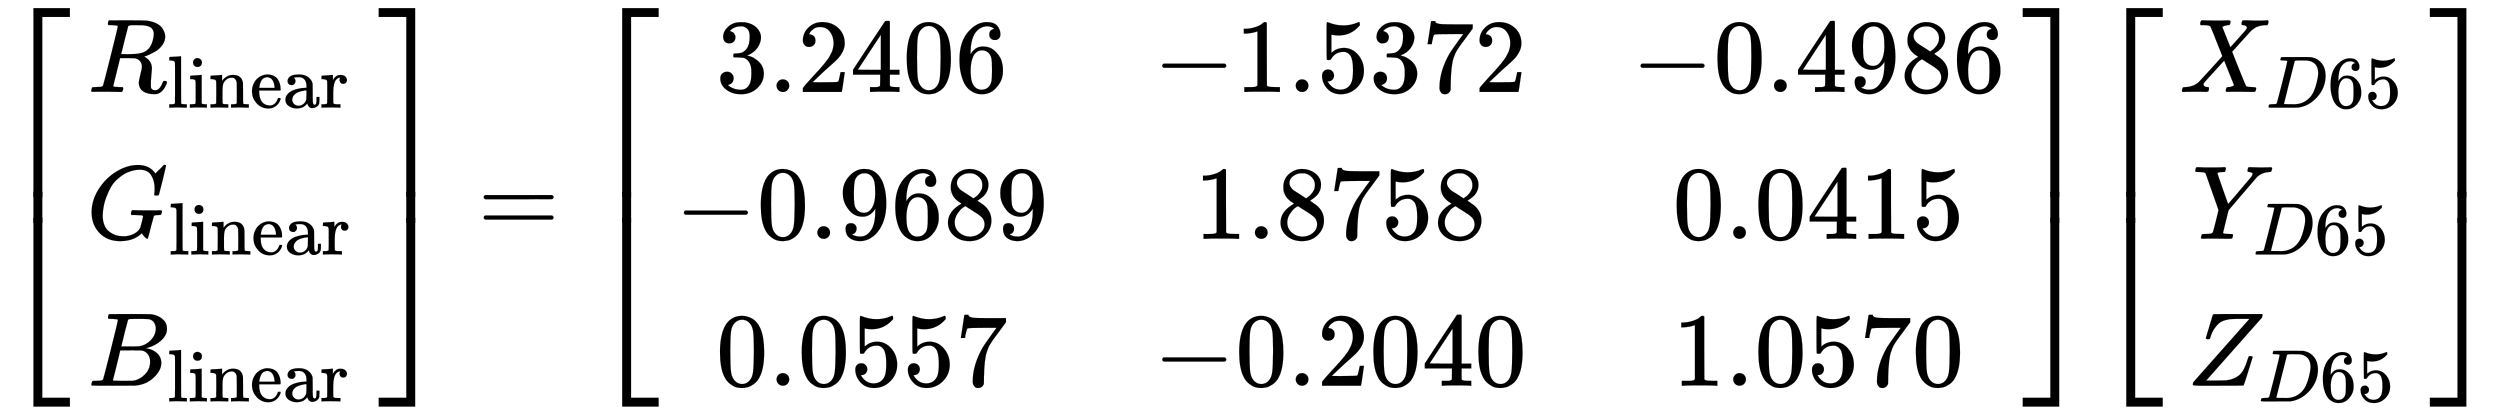 <svg xmlns:xlink="http://www.w3.org/1999/xlink" width="55.347ex" height="9.176ex" style="" viewBox="0 -2226.5 23830 3950.7" role="img" focusable="false" xmlns="http://www.w3.org/2000/svg" aria-labelledby="MathJax-SVG-1-Title">
<title id="MathJax-SVG-1-Title">{\displaystyle {\begin{bmatrix}R_{\mathrm {linear} }\\G_{\mathrm {linear} }\\B_{\mathrm {linear} }\end{bmatrix}}={\begin{bmatrix}3.2406&amp;-1.5372&amp;-0.4986\\-0.9689&amp;1.8758&amp;0.0415\\0.0557&amp;-0.2040&amp;1.0570\end{bmatrix}}{\begin{bmatrix}X_{D65}\\Y_{D65}\\Z_{D65}\end{bmatrix}}}</title>
<defs aria-hidden="true">
<path stroke-width="1" id="E1-MJMAIN-5B" d="M118 -250V750H255V710H158V-210H255V-250H118Z"/>
<path stroke-width="1" id="E1-MJMATHI-52" d="M230 637Q203 637 198 638T193 649Q193 676 204 682Q206 683 378 683Q550 682 564 680Q620 672 658 652T712 606T733 563T739 529Q739 484 710 445T643 385T576 351T538 338L545 333Q612 295 612 223Q612 212 607 162T602 80V71Q602 53 603 43T614 25T640 16Q668 16 686 38T712 85Q717 99 720 102T735 105Q755 105 755 93Q755 75 731 36Q693 -21 641 -21H632Q571 -21 531 4T487 82Q487 109 502 166T517 239Q517 290 474 313Q459 320 449 321T378 323H309L277 193Q244 61 244 59Q244 55 245 54T252 50T269 48T302 46H333Q339 38 339 37T336 19Q332 6 326 0H311Q275 2 180 2Q146 2 117 2T71 2T50 1Q33 1 33 10Q33 12 36 24Q41 43 46 45Q50 46 61 46H67Q94 46 127 49Q141 52 146 61Q149 65 218 339T287 628Q287 635 230 637ZM630 554Q630 586 609 608T523 636Q521 636 500 636T462 637H440Q393 637 386 627Q385 624 352 494T319 361Q319 360 388 360Q466 361 492 367Q556 377 592 426Q608 449 619 486T630 554Z"/>
<path stroke-width="1" id="E1-MJMAIN-6C" d="M42 46H56Q95 46 103 60V68Q103 77 103 91T103 124T104 167T104 217T104 272T104 329Q104 366 104 407T104 482T104 542T103 586T103 603Q100 622 89 628T44 637H26V660Q26 683 28 683L38 684Q48 685 67 686T104 688Q121 689 141 690T171 693T182 694H185V379Q185 62 186 60Q190 52 198 49Q219 46 247 46H263V0H255L232 1Q209 2 183 2T145 3T107 3T57 1L34 0H26V46H42Z"/>
<path stroke-width="1" id="E1-MJMAIN-69" d="M69 609Q69 637 87 653T131 669Q154 667 171 652T188 609Q188 579 171 564T129 549Q104 549 87 564T69 609ZM247 0Q232 3 143 3Q132 3 106 3T56 1L34 0H26V46H42Q70 46 91 49Q100 53 102 60T104 102V205V293Q104 345 102 359T88 378Q74 385 41 385H30V408Q30 431 32 431L42 432Q52 433 70 434T106 436Q123 437 142 438T171 441T182 442H185V62Q190 52 197 50T232 46H255V0H247Z"/>
<path stroke-width="1" id="E1-MJMAIN-6E" d="M41 46H55Q94 46 102 60V68Q102 77 102 91T102 122T103 161T103 203Q103 234 103 269T102 328V351Q99 370 88 376T43 385H25V408Q25 431 27 431L37 432Q47 433 65 434T102 436Q119 437 138 438T167 441T178 442H181V402Q181 364 182 364T187 369T199 384T218 402T247 421T285 437Q305 442 336 442Q450 438 463 329Q464 322 464 190V104Q464 66 466 59T477 49Q498 46 526 46H542V0H534L510 1Q487 2 460 2T422 3Q319 3 310 0H302V46H318Q379 46 379 62Q380 64 380 200Q379 335 378 343Q372 371 358 385T334 402T308 404Q263 404 229 370Q202 343 195 315T187 232V168V108Q187 78 188 68T191 55T200 49Q221 46 249 46H265V0H257L234 1Q210 2 183 2T145 3Q42 3 33 0H25V46H41Z"/>
<path stroke-width="1" id="E1-MJMAIN-65" d="M28 218Q28 273 48 318T98 391T163 433T229 448Q282 448 320 430T378 380T406 316T415 245Q415 238 408 231H126V216Q126 68 226 36Q246 30 270 30Q312 30 342 62Q359 79 369 104L379 128Q382 131 395 131H398Q415 131 415 121Q415 117 412 108Q393 53 349 21T250 -11Q155 -11 92 58T28 218ZM333 275Q322 403 238 411H236Q228 411 220 410T195 402T166 381T143 340T127 274V267H333V275Z"/>
<path stroke-width="1" id="E1-MJMAIN-61" d="M137 305T115 305T78 320T63 359Q63 394 97 421T218 448Q291 448 336 416T396 340Q401 326 401 309T402 194V124Q402 76 407 58T428 40Q443 40 448 56T453 109V145H493V106Q492 66 490 59Q481 29 455 12T400 -6T353 12T329 54V58L327 55Q325 52 322 49T314 40T302 29T287 17T269 6T247 -2T221 -8T190 -11Q130 -11 82 20T34 107Q34 128 41 147T68 188T116 225T194 253T304 268H318V290Q318 324 312 340Q290 411 215 411Q197 411 181 410T156 406T148 403Q170 388 170 359Q170 334 154 320ZM126 106Q126 75 150 51T209 26Q247 26 276 49T315 109Q317 116 318 175Q318 233 317 233Q309 233 296 232T251 223T193 203T147 166T126 106Z"/>
<path stroke-width="1" id="E1-MJMAIN-72" d="M36 46H50Q89 46 97 60V68Q97 77 97 91T98 122T98 161T98 203Q98 234 98 269T98 328L97 351Q94 370 83 376T38 385H20V408Q20 431 22 431L32 432Q42 433 60 434T96 436Q112 437 131 438T160 441T171 442H174V373Q213 441 271 441H277Q322 441 343 419T364 373Q364 352 351 337T313 322Q288 322 276 338T263 372Q263 381 265 388T270 400T273 405Q271 407 250 401Q234 393 226 386Q179 341 179 207V154Q179 141 179 127T179 101T180 81T180 66V61Q181 59 183 57T188 54T193 51T200 49T207 48T216 47T225 47T235 46T245 46H276V0H267Q249 3 140 3Q37 3 28 0H20V46H36Z"/>
<path stroke-width="1" id="E1-MJMATHI-47" d="M50 252Q50 367 117 473T286 641T490 704Q580 704 633 653Q642 643 648 636T656 626L657 623Q660 623 684 649Q691 655 699 663T715 679T725 690L740 705H746Q760 705 760 698Q760 694 728 561Q692 422 692 421Q690 416 687 415T669 413H653Q647 419 647 422Q647 423 648 429T650 449T651 481Q651 552 619 605T510 659Q492 659 471 656T418 643T357 615T294 567T236 496T189 394T158 260Q156 242 156 221Q156 173 170 136T206 79T256 45T308 28T353 24Q407 24 452 47T514 106Q517 114 529 161T541 214Q541 222 528 224T468 227H431Q425 233 425 235T427 254Q431 267 437 273H454Q494 271 594 271Q634 271 659 271T695 272T707 272Q721 272 721 263Q721 261 719 249Q714 230 709 228Q706 227 694 227Q674 227 653 224Q646 221 643 215T629 164Q620 131 614 108Q589 6 586 3Q584 1 581 1Q571 1 553 21T530 52Q530 53 528 52T522 47Q448 -22 322 -22Q201 -22 126 55T50 252Z"/>
<path stroke-width="1" id="E1-MJMATHI-42" d="M231 637Q204 637 199 638T194 649Q194 676 205 682Q206 683 335 683Q594 683 608 681Q671 671 713 636T756 544Q756 480 698 429T565 360L555 357Q619 348 660 311T702 219Q702 146 630 78T453 1Q446 0 242 0Q42 0 39 2Q35 5 35 10Q35 17 37 24Q42 43 47 45Q51 46 62 46H68Q95 46 128 49Q142 52 147 61Q150 65 219 339T288 628Q288 635 231 637ZM649 544Q649 574 634 600T585 634Q578 636 493 637Q473 637 451 637T416 636H403Q388 635 384 626Q382 622 352 506Q352 503 351 500L320 374H401Q482 374 494 376Q554 386 601 434T649 544ZM595 229Q595 273 572 302T512 336Q506 337 429 337Q311 337 310 336Q310 334 293 263T258 122L240 52Q240 48 252 48T333 46Q422 46 429 47Q491 54 543 105T595 229Z"/>
<path stroke-width="1" id="E1-MJMAIN-5D" d="M22 710V750H159V-250H22V-210H119V710H22Z"/>
<path stroke-width="1" id="E1-MJSZ4-23A1" d="M319 -645V1154H666V1070H403V-645H319Z"/>
<path stroke-width="1" id="E1-MJSZ4-23A3" d="M319 -644V1155H403V-560H666V-644H319Z"/>
<path stroke-width="1" id="E1-MJSZ4-23A2" d="M319 0V602H403V0H319Z"/>
<path stroke-width="1" id="E1-MJSZ4-23A4" d="M0 1070V1154H347V-645H263V1070H0Z"/>
<path stroke-width="1" id="E1-MJSZ4-23A6" d="M263 -560V1155H347V-644H0V-560H263Z"/>
<path stroke-width="1" id="E1-MJSZ4-23A5" d="M263 0V602H347V0H263Z"/>
<path stroke-width="1" id="E1-MJMAIN-3D" d="M56 347Q56 360 70 367H707Q722 359 722 347Q722 336 708 328L390 327H72Q56 332 56 347ZM56 153Q56 168 72 173H708Q722 163 722 153Q722 140 707 133H70Q56 140 56 153Z"/>
<path stroke-width="1" id="E1-MJMAIN-33" d="M127 463Q100 463 85 480T69 524Q69 579 117 622T233 665Q268 665 277 664Q351 652 390 611T430 522Q430 470 396 421T302 350L299 348Q299 347 308 345T337 336T375 315Q457 262 457 175Q457 96 395 37T238 -22Q158 -22 100 21T42 130Q42 158 60 175T105 193Q133 193 151 175T169 130Q169 119 166 110T159 94T148 82T136 74T126 70T118 67L114 66Q165 21 238 21Q293 21 321 74Q338 107 338 175V195Q338 290 274 322Q259 328 213 329L171 330L168 332Q166 335 166 348Q166 366 174 366Q202 366 232 371Q266 376 294 413T322 525V533Q322 590 287 612Q265 626 240 626Q208 626 181 615T143 592T132 580H135Q138 579 143 578T153 573T165 566T175 555T183 540T186 520Q186 498 172 481T127 463Z"/>
<path stroke-width="1" id="E1-MJMAIN-2E" d="M78 60Q78 84 95 102T138 120Q162 120 180 104T199 61Q199 36 182 18T139 0T96 17T78 60Z"/>
<path stroke-width="1" id="E1-MJMAIN-32" d="M109 429Q82 429 66 447T50 491Q50 562 103 614T235 666Q326 666 387 610T449 465Q449 422 429 383T381 315T301 241Q265 210 201 149L142 93L218 92Q375 92 385 97Q392 99 409 186V189H449V186Q448 183 436 95T421 3V0H50V19V31Q50 38 56 46T86 81Q115 113 136 137Q145 147 170 174T204 211T233 244T261 278T284 308T305 340T320 369T333 401T340 431T343 464Q343 527 309 573T212 619Q179 619 154 602T119 569T109 550Q109 549 114 549Q132 549 151 535T170 489Q170 464 154 447T109 429Z"/>
<path stroke-width="1" id="E1-MJMAIN-34" d="M462 0Q444 3 333 3Q217 3 199 0H190V46H221Q241 46 248 46T265 48T279 53T286 61Q287 63 287 115V165H28V211L179 442Q332 674 334 675Q336 677 355 677H373L379 671V211H471V165H379V114Q379 73 379 66T385 54Q393 47 442 46H471V0H462ZM293 211V545L74 212L183 211H293Z"/>
<path stroke-width="1" id="E1-MJMAIN-30" d="M96 585Q152 666 249 666Q297 666 345 640T423 548Q460 465 460 320Q460 165 417 83Q397 41 362 16T301 -15T250 -22Q224 -22 198 -16T137 16T82 83Q39 165 39 320Q39 494 96 585ZM321 597Q291 629 250 629Q208 629 178 597Q153 571 145 525T137 333Q137 175 145 125T181 46Q209 16 250 16Q290 16 318 46Q347 76 354 130T362 333Q362 478 354 524T321 597Z"/>
<path stroke-width="1" id="E1-MJMAIN-36" d="M42 313Q42 476 123 571T303 666Q372 666 402 630T432 550Q432 525 418 510T379 495Q356 495 341 509T326 548Q326 592 373 601Q351 623 311 626Q240 626 194 566Q147 500 147 364L148 360Q153 366 156 373Q197 433 263 433H267Q313 433 348 414Q372 400 396 374T435 317Q456 268 456 210V192Q456 169 451 149Q440 90 387 34T253 -22Q225 -22 199 -14T143 16T92 75T56 172T42 313ZM257 397Q227 397 205 380T171 335T154 278T148 216Q148 133 160 97T198 39Q222 21 251 21Q302 21 329 59Q342 77 347 104T352 209Q352 289 347 316T329 361Q302 397 257 397Z"/>
<path stroke-width="1" id="E1-MJMAIN-2212" d="M84 237T84 250T98 270H679Q694 262 694 250T679 230H98Q84 237 84 250Z"/>
<path stroke-width="1" id="E1-MJMAIN-31" d="M213 578L200 573Q186 568 160 563T102 556H83V602H102Q149 604 189 617T245 641T273 663Q275 666 285 666Q294 666 302 660V361L303 61Q310 54 315 52T339 48T401 46H427V0H416Q395 3 257 3Q121 3 100 0H88V46H114Q136 46 152 46T177 47T193 50T201 52T207 57T213 61V578Z"/>
<path stroke-width="1" id="E1-MJMAIN-35" d="M164 157Q164 133 148 117T109 101H102Q148 22 224 22Q294 22 326 82Q345 115 345 210Q345 313 318 349Q292 382 260 382H254Q176 382 136 314Q132 307 129 306T114 304Q97 304 95 310Q93 314 93 485V614Q93 664 98 664Q100 666 102 666Q103 666 123 658T178 642T253 634Q324 634 389 662Q397 666 402 666Q410 666 410 648V635Q328 538 205 538Q174 538 149 544L139 546V374Q158 388 169 396T205 412T256 420Q337 420 393 355T449 201Q449 109 385 44T229 -22Q148 -22 99 32T50 154Q50 178 61 192T84 210T107 214Q132 214 148 197T164 157Z"/>
<path stroke-width="1" id="E1-MJMAIN-37" d="M55 458Q56 460 72 567L88 674Q88 676 108 676H128V672Q128 662 143 655T195 646T364 644H485V605L417 512Q408 500 387 472T360 435T339 403T319 367T305 330T292 284T284 230T278 162T275 80Q275 66 275 52T274 28V19Q270 2 255 -10T221 -22Q210 -22 200 -19T179 0T168 40Q168 198 265 368Q285 400 349 489L395 552H302Q128 552 119 546Q113 543 108 522T98 479L95 458V455H55V458Z"/>
<path stroke-width="1" id="E1-MJMAIN-39" d="M352 287Q304 211 232 211Q154 211 104 270T44 396Q42 412 42 436V444Q42 537 111 606Q171 666 243 666Q245 666 249 666T257 665H261Q273 665 286 663T323 651T370 619T413 560Q456 472 456 334Q456 194 396 97Q361 41 312 10T208 -22Q147 -22 108 7T68 93T121 149Q143 149 158 135T173 96Q173 78 164 65T148 49T135 44L131 43Q131 41 138 37T164 27T206 22H212Q272 22 313 86Q352 142 352 280V287ZM244 248Q292 248 321 297T351 430Q351 508 343 542Q341 552 337 562T323 588T293 615T246 625Q208 625 181 598Q160 576 154 546T147 441Q147 358 152 329T172 282Q197 248 244 248Z"/>
<path stroke-width="1" id="E1-MJMAIN-38" d="M70 417T70 494T124 618T248 666Q319 666 374 624T429 515Q429 485 418 459T392 417T361 389T335 371T324 363L338 354Q352 344 366 334T382 323Q457 264 457 174Q457 95 399 37T249 -22Q159 -22 101 29T43 155Q43 263 172 335L154 348Q133 361 127 368Q70 417 70 494ZM286 386L292 390Q298 394 301 396T311 403T323 413T334 425T345 438T355 454T364 471T369 491T371 513Q371 556 342 586T275 624Q268 625 242 625Q201 625 165 599T128 534Q128 511 141 492T167 463T217 431Q224 426 228 424L286 386ZM250 21Q308 21 350 55T392 137Q392 154 387 169T375 194T353 216T330 234T301 253T274 270Q260 279 244 289T218 306L210 311Q204 311 181 294T133 239T107 157Q107 98 150 60T250 21Z"/>
<path stroke-width="1" id="E1-MJMATHI-58" d="M42 0H40Q26 0 26 11Q26 15 29 27Q33 41 36 43T55 46Q141 49 190 98Q200 108 306 224T411 342Q302 620 297 625Q288 636 234 637H206Q200 643 200 645T202 664Q206 677 212 683H226Q260 681 347 681Q380 681 408 681T453 682T473 682Q490 682 490 671Q490 670 488 658Q484 643 481 640T465 637Q434 634 411 620L488 426L541 485Q646 598 646 610Q646 628 622 635Q617 635 609 637Q594 637 594 648Q594 650 596 664Q600 677 606 683H618Q619 683 643 683T697 681T738 680Q828 680 837 683H845Q852 676 852 672Q850 647 840 637H824Q790 636 763 628T722 611T698 593L687 584Q687 585 592 480L505 384Q505 383 536 304T601 142T638 56Q648 47 699 46Q734 46 734 37Q734 35 732 23Q728 7 725 4T711 1Q708 1 678 1T589 2Q528 2 496 2T461 1Q444 1 444 10Q444 11 446 25Q448 35 450 39T455 44T464 46T480 47T506 54Q523 62 523 64Q522 64 476 181L429 299Q241 95 236 84Q232 76 232 72Q232 53 261 47Q262 47 267 47T273 46Q276 46 277 46T280 45T283 42T284 35Q284 26 282 19Q279 6 276 4T261 1Q258 1 243 1T201 2T142 2Q64 2 42 0Z"/>
<path stroke-width="1" id="E1-MJMATHI-44" d="M287 628Q287 635 230 637Q207 637 200 638T193 647Q193 655 197 667T204 682Q206 683 403 683Q570 682 590 682T630 676Q702 659 752 597T803 431Q803 275 696 151T444 3L430 1L236 0H125H72Q48 0 41 2T33 11Q33 13 36 25Q40 41 44 43T67 46Q94 46 127 49Q141 52 146 61Q149 65 218 339T287 628ZM703 469Q703 507 692 537T666 584T629 613T590 629T555 636Q553 636 541 636T512 636T479 637H436Q392 637 386 627Q384 623 313 339T242 52Q242 48 253 48T330 47Q335 47 349 47T373 46Q499 46 581 128Q617 164 640 212T683 339T703 469Z"/>
<path stroke-width="1" id="E1-MJMATHI-59" d="M66 637Q54 637 49 637T39 638T32 641T30 647T33 664T42 682Q44 683 56 683Q104 680 165 680Q288 680 306 683H316Q322 677 322 674T320 656Q316 643 310 637H298Q242 637 242 624Q242 619 292 477T343 333L346 336Q350 340 358 349T379 373T411 410T454 461Q546 568 561 587T577 618Q577 634 545 637Q528 637 528 647Q528 649 530 661Q533 676 535 679T549 683Q551 683 578 682T657 680Q684 680 713 681T746 682Q763 682 763 673Q763 669 760 657T755 643Q753 637 734 637Q662 632 617 587Q608 578 477 424L348 273L322 169Q295 62 295 57Q295 46 363 46Q379 46 384 45T390 35Q390 33 388 23Q384 6 382 4T366 1Q361 1 324 1T232 2Q170 2 138 2T102 1Q84 1 84 9Q84 14 87 24Q88 27 89 30T90 35T91 39T93 42T96 44T101 45T107 45T116 46T129 46Q168 47 180 50T198 63Q201 68 227 171L252 274L129 623Q128 624 127 625T125 627T122 629T118 631T113 633T105 634T96 635T83 636T66 637Z"/>
<path stroke-width="1" id="E1-MJMATHI-5A" d="M58 8Q58 23 64 35Q64 36 329 334T596 635L586 637Q575 637 512 637H500H476Q442 637 420 635T365 624T311 598T266 548T228 469Q227 466 226 463T224 458T223 453T222 450L221 448Q218 443 202 443Q185 443 182 453L214 561Q228 606 241 651Q249 679 253 681Q256 683 487 683H718Q723 678 723 675Q723 673 717 649Q189 54 188 52L185 49H274Q369 50 377 51Q452 60 500 100T579 247Q587 272 590 277T603 282H607Q628 282 628 271Q547 5 541 2Q538 0 300 0H124Q58 0 58 8Z"/>
</defs>
<g stroke="currentColor" fill="currentColor" stroke-width="0" transform="matrix(1 0 0 -1 0 0)" aria-hidden="true">
<g transform="translate(0,2150)">
 <use xlink:href="#E1-MJSZ4-23A1" x="0" y="-1155"/>
<g transform="translate(0,-2048.507) scale(1,0.493)">
 <use xlink:href="#E1-MJSZ4-23A2"/>
</g>
 <use xlink:href="#E1-MJSZ4-23A3" x="0" y="-3155"/>
</g>
<g transform="translate(834,0)">
<g transform="translate(-11,0)">
<g transform="translate(13,1350)">
 <use xlink:href="#E1-MJMATHI-52" x="0" y="0"/>
<g transform="translate(759,-150)">
 <use transform="scale(0.707)" xlink:href="#E1-MJMAIN-6C" x="0" y="0"/>
 <use transform="scale(0.707)" xlink:href="#E1-MJMAIN-69" x="278" y="0"/>
 <use transform="scale(0.707)" xlink:href="#E1-MJMAIN-6E" x="557" y="0"/>
 <use transform="scale(0.707)" xlink:href="#E1-MJMAIN-65" x="1113" y="0"/>
 <use transform="scale(0.707)" xlink:href="#E1-MJMAIN-61" x="1558" y="0"/>
 <use transform="scale(0.707)" xlink:href="#E1-MJMAIN-72" x="2058" y="0"/>
</g>
</g>
<g transform="translate(0,-50)">
 <use xlink:href="#E1-MJMATHI-47" x="0" y="0"/>
<g transform="translate(786,-150)">
 <use transform="scale(0.707)" xlink:href="#E1-MJMAIN-6C" x="0" y="0"/>
 <use transform="scale(0.707)" xlink:href="#E1-MJMAIN-69" x="278" y="0"/>
 <use transform="scale(0.707)" xlink:href="#E1-MJMAIN-6E" x="557" y="0"/>
 <use transform="scale(0.707)" xlink:href="#E1-MJMAIN-65" x="1113" y="0"/>
 <use transform="scale(0.707)" xlink:href="#E1-MJMAIN-61" x="1558" y="0"/>
 <use transform="scale(0.707)" xlink:href="#E1-MJMAIN-72" x="2058" y="0"/>
</g>
</g>
<g transform="translate(13,-1450)">
 <use xlink:href="#E1-MJMATHI-42" x="0" y="0"/>
<g transform="translate(759,-150)">
 <use transform="scale(0.707)" xlink:href="#E1-MJMAIN-6C" x="0" y="0"/>
 <use transform="scale(0.707)" xlink:href="#E1-MJMAIN-69" x="278" y="0"/>
 <use transform="scale(0.707)" xlink:href="#E1-MJMAIN-6E" x="557" y="0"/>
 <use transform="scale(0.707)" xlink:href="#E1-MJMAIN-65" x="1113" y="0"/>
 <use transform="scale(0.707)" xlink:href="#E1-MJMAIN-61" x="1558" y="0"/>
 <use transform="scale(0.707)" xlink:href="#E1-MJMAIN-72" x="2058" y="0"/>
</g>
</g>
</g>
</g>
<g transform="translate(3610,2150)">
 <use xlink:href="#E1-MJSZ4-23A4" x="0" y="-1155"/>
<g transform="translate(0,-2048.507) scale(1,0.493)">
 <use xlink:href="#E1-MJSZ4-23A5"/>
</g>
 <use xlink:href="#E1-MJSZ4-23A6" x="0" y="-3155"/>
</g>
 <use xlink:href="#E1-MJMAIN-3D" x="4555" y="0"/>
<g transform="translate(5612,0)">
<g transform="translate(0,2150)">
 <use xlink:href="#E1-MJSZ4-23A1" x="0" y="-1155"/>
<g transform="translate(0,-2048.507) scale(1,0.493)">
 <use xlink:href="#E1-MJSZ4-23A2"/>
</g>
 <use xlink:href="#E1-MJSZ4-23A3" x="0" y="-3155"/>
</g>
<g transform="translate(834,0)">
<g transform="translate(-11,0)">
<g transform="translate(389,1350)">
 <use xlink:href="#E1-MJMAIN-33"/>
 <use xlink:href="#E1-MJMAIN-2E" x="500" y="0"/>
 <use xlink:href="#E1-MJMAIN-32" x="779" y="0"/>
 <use xlink:href="#E1-MJMAIN-34" x="1279" y="0"/>
 <use xlink:href="#E1-MJMAIN-30" x="1780" y="0"/>
 <use xlink:href="#E1-MJMAIN-36" x="2280" y="0"/>
</g>
<g transform="translate(0,-50)">
 <use xlink:href="#E1-MJMAIN-2212" x="0" y="0"/>
<g transform="translate(778,0)">
 <use xlink:href="#E1-MJMAIN-30"/>
 <use xlink:href="#E1-MJMAIN-2E" x="500" y="0"/>
 <use xlink:href="#E1-MJMAIN-39" x="779" y="0"/>
 <use xlink:href="#E1-MJMAIN-36" x="1279" y="0"/>
 <use xlink:href="#E1-MJMAIN-38" x="1780" y="0"/>
 <use xlink:href="#E1-MJMAIN-39" x="2280" y="0"/>
</g>
</g>
<g transform="translate(389,-1450)">
 <use xlink:href="#E1-MJMAIN-30"/>
 <use xlink:href="#E1-MJMAIN-2E" x="500" y="0"/>
 <use xlink:href="#E1-MJMAIN-30" x="779" y="0"/>
 <use xlink:href="#E1-MJMAIN-35" x="1279" y="0"/>
 <use xlink:href="#E1-MJMAIN-35" x="1780" y="0"/>
 <use xlink:href="#E1-MJMAIN-37" x="2280" y="0"/>
</g>
</g>
<g transform="translate(4549,0)">
<g transform="translate(0,1350)">
 <use xlink:href="#E1-MJMAIN-2212" x="0" y="0"/>
<g transform="translate(778,0)">
 <use xlink:href="#E1-MJMAIN-31"/>
 <use xlink:href="#E1-MJMAIN-2E" x="500" y="0"/>
 <use xlink:href="#E1-MJMAIN-35" x="779" y="0"/>
 <use xlink:href="#E1-MJMAIN-33" x="1279" y="0"/>
 <use xlink:href="#E1-MJMAIN-37" x="1780" y="0"/>
 <use xlink:href="#E1-MJMAIN-32" x="2280" y="0"/>
</g>
</g>
<g transform="translate(389,-50)">
 <use xlink:href="#E1-MJMAIN-31"/>
 <use xlink:href="#E1-MJMAIN-2E" x="500" y="0"/>
 <use xlink:href="#E1-MJMAIN-38" x="779" y="0"/>
 <use xlink:href="#E1-MJMAIN-37" x="1279" y="0"/>
 <use xlink:href="#E1-MJMAIN-35" x="1780" y="0"/>
 <use xlink:href="#E1-MJMAIN-38" x="2280" y="0"/>
</g>
<g transform="translate(0,-1450)">
 <use xlink:href="#E1-MJMAIN-2212" x="0" y="0"/>
<g transform="translate(778,0)">
 <use xlink:href="#E1-MJMAIN-30"/>
 <use xlink:href="#E1-MJMAIN-2E" x="500" y="0"/>
 <use xlink:href="#E1-MJMAIN-32" x="779" y="0"/>
 <use xlink:href="#E1-MJMAIN-30" x="1279" y="0"/>
 <use xlink:href="#E1-MJMAIN-34" x="1780" y="0"/>
 <use xlink:href="#E1-MJMAIN-30" x="2280" y="0"/>
</g>
</g>
</g>
<g transform="translate(9108,0)">
<g transform="translate(0,1350)">
 <use xlink:href="#E1-MJMAIN-2212" x="0" y="0"/>
<g transform="translate(778,0)">
 <use xlink:href="#E1-MJMAIN-30"/>
 <use xlink:href="#E1-MJMAIN-2E" x="500" y="0"/>
 <use xlink:href="#E1-MJMAIN-34" x="779" y="0"/>
 <use xlink:href="#E1-MJMAIN-39" x="1279" y="0"/>
 <use xlink:href="#E1-MJMAIN-38" x="1780" y="0"/>
 <use xlink:href="#E1-MJMAIN-36" x="2280" y="0"/>
</g>
</g>
<g transform="translate(389,-50)">
 <use xlink:href="#E1-MJMAIN-30"/>
 <use xlink:href="#E1-MJMAIN-2E" x="500" y="0"/>
 <use xlink:href="#E1-MJMAIN-30" x="779" y="0"/>
 <use xlink:href="#E1-MJMAIN-34" x="1279" y="0"/>
 <use xlink:href="#E1-MJMAIN-31" x="1780" y="0"/>
 <use xlink:href="#E1-MJMAIN-35" x="2280" y="0"/>
</g>
<g transform="translate(389,-1450)">
 <use xlink:href="#E1-MJMAIN-31"/>
 <use xlink:href="#E1-MJMAIN-2E" x="500" y="0"/>
 <use xlink:href="#E1-MJMAIN-30" x="779" y="0"/>
 <use xlink:href="#E1-MJMAIN-35" x="1279" y="0"/>
 <use xlink:href="#E1-MJMAIN-37" x="1780" y="0"/>
 <use xlink:href="#E1-MJMAIN-30" x="2280" y="0"/>
</g>
</g>
</g>
<g transform="translate(13669,2150)">
 <use xlink:href="#E1-MJSZ4-23A4" x="0" y="-1155"/>
<g transform="translate(0,-2048.507) scale(1,0.493)">
 <use xlink:href="#E1-MJSZ4-23A5"/>
</g>
 <use xlink:href="#E1-MJSZ4-23A6" x="0" y="-3155"/>
</g>
</g>
<g transform="translate(19949,0)">
<g transform="translate(0,2150)">
 <use xlink:href="#E1-MJSZ4-23A1" x="0" y="-1155"/>
<g transform="translate(0,-2048.507) scale(1,0.493)">
 <use xlink:href="#E1-MJSZ4-23A2"/>
</g>
 <use xlink:href="#E1-MJSZ4-23A3" x="0" y="-3155"/>
</g>
<g transform="translate(834,0)">
<g transform="translate(-11,0)">
<g transform="translate(0,1350)">
 <use xlink:href="#E1-MJMATHI-58" x="0" y="0"/>
<g transform="translate(828,-150)">
 <use transform="scale(0.707)" xlink:href="#E1-MJMATHI-44" x="0" y="0"/>
<g transform="translate(585,0)">
 <use transform="scale(0.707)" xlink:href="#E1-MJMAIN-36"/>
 <use transform="scale(0.707)" xlink:href="#E1-MJMAIN-35" x="500" y="0"/>
</g>
</g>
</g>
<g transform="translate(123,-50)">
 <use xlink:href="#E1-MJMATHI-59" x="0" y="0"/>
<g transform="translate(581,-150)">
 <use transform="scale(0.707)" xlink:href="#E1-MJMATHI-44" x="0" y="0"/>
<g transform="translate(585,0)">
 <use transform="scale(0.707)" xlink:href="#E1-MJMAIN-36"/>
 <use transform="scale(0.707)" xlink:href="#E1-MJMAIN-35" x="500" y="0"/>
</g>
</g>
</g>
<g transform="translate(72,-1450)">
 <use xlink:href="#E1-MJMATHI-5A" x="0" y="0"/>
<g transform="translate(683,-150)">
 <use transform="scale(0.707)" xlink:href="#E1-MJMATHI-44" x="0" y="0"/>
<g transform="translate(585,0)">
 <use transform="scale(0.707)" xlink:href="#E1-MJMAIN-36"/>
 <use transform="scale(0.707)" xlink:href="#E1-MJMAIN-35" x="500" y="0"/>
</g>
</g>
</g>
</g>
</g>
<g transform="translate(3213,2150)">
 <use xlink:href="#E1-MJSZ4-23A4" x="0" y="-1155"/>
<g transform="translate(0,-2048.507) scale(1,0.493)">
 <use xlink:href="#E1-MJSZ4-23A5"/>
</g>
 <use xlink:href="#E1-MJSZ4-23A6" x="0" y="-3155"/>
</g>
</g>
</g>
</svg>